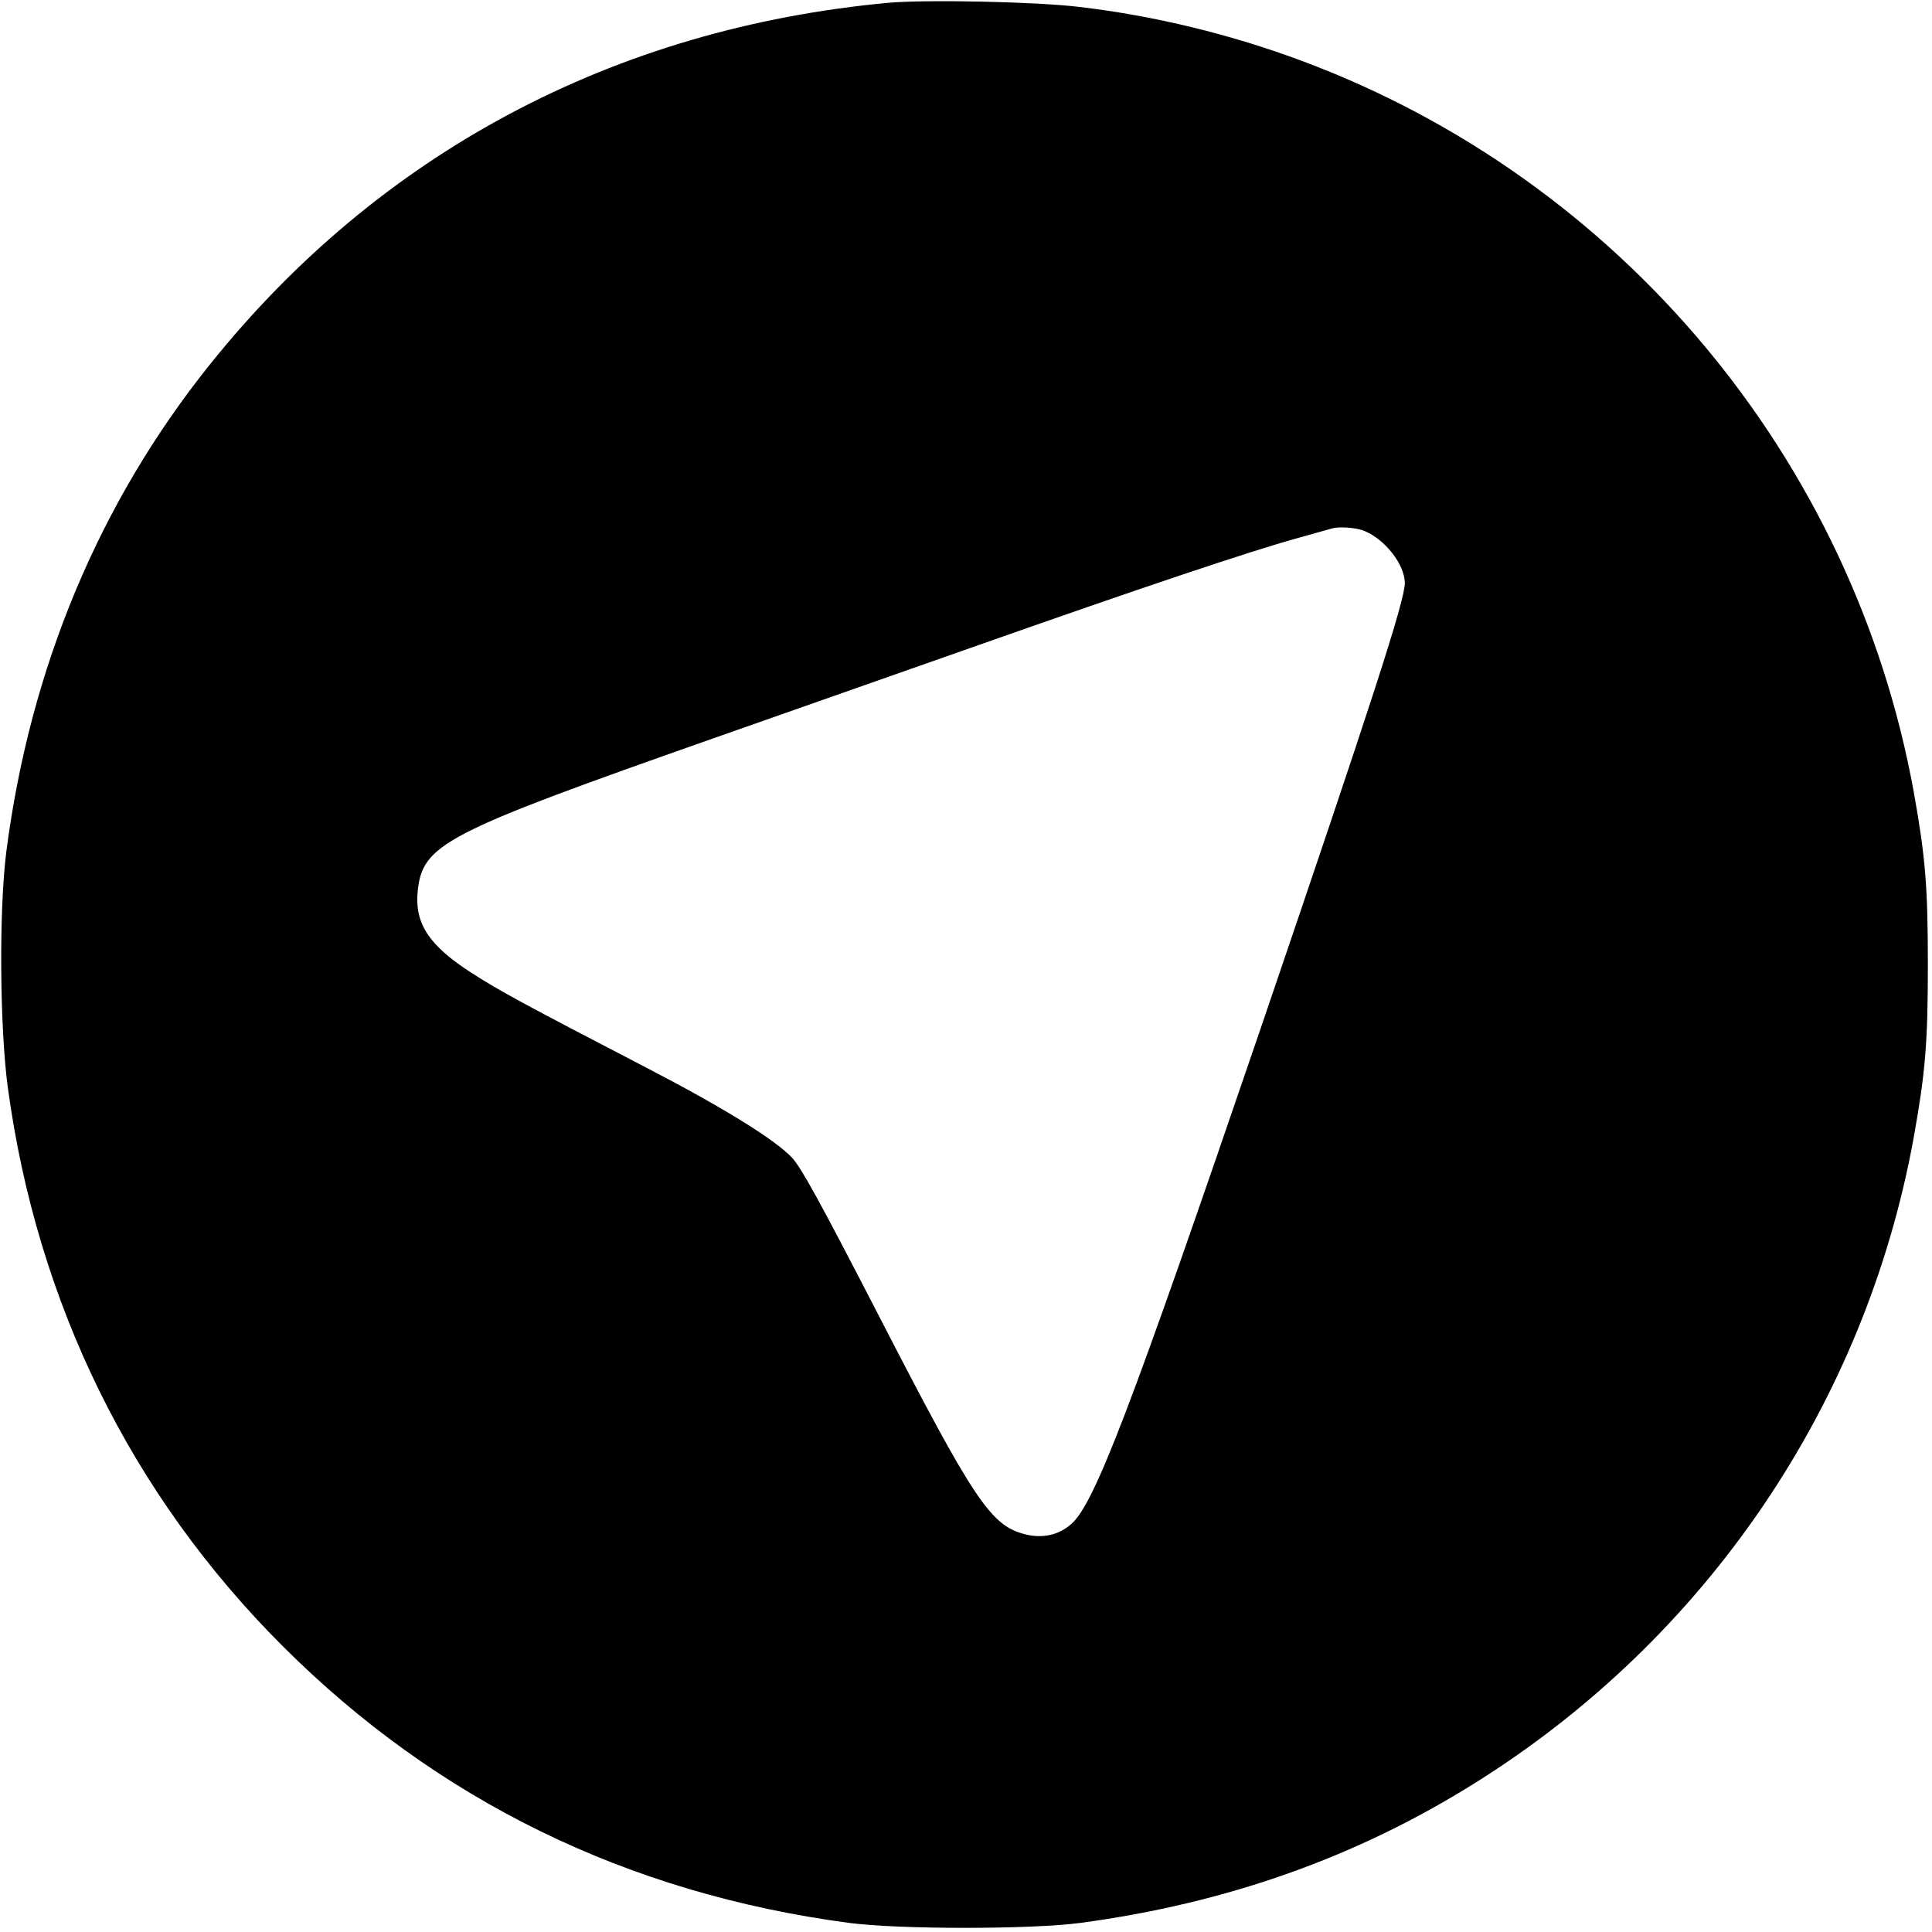 <svg xmlns="http://www.w3.org/2000/svg" width="933.333" height="933.333" viewBox="0 0 700 700" preserveAspectRatio="xMidYMid meet"><path d="M322 1c-99.6 9.2-184.6 54.5-245.9 131-40.2 50.1-65.2 110.1-73.8 176.5-2.7 21.2-2.4 63.4.5 85.3 10.6 78.4 44.7 147.8 99.7 202.7 55.9 55.8 124.7 89.5 205.1 100.2 18.3 2.4 65.7 2.4 83.9 0 52.9-7.1 100.1-23.8 143.1-50.8 83.7-52.4 141.3-137.2 158.8-233.9 4.2-23.5 5.1-34.1 5.1-62.5s-.9-39-5.1-62.5C671.5 166.2 587 65.1 471.8 22.1 446.1 12.5 418.3 5.7 391 2.5 375.2.6 335.7-.2 322 1zm172.4 191.4c7.5 3.1 14.5 12.1 14.6 18.8 0 6.4-11.7 42.5-52.2 161.3-47.4 138.8-60.4 172.8-68.8 179.8-4.5 3.9-10.1 5.1-16.2 3.7-12.8-3.1-18.5-11.6-53.6-79.7-21.3-41.3-27.8-53-31.1-56.7-6-6.5-24.5-18-52.6-32.6-44.7-23.2-53.4-27.9-63.8-34.6-15.2-9.8-20.4-17.7-19.4-29.1 1.7-17.5 8.9-21.2 107.2-55.8l93-32.7c62.7-22.1 100.9-34.9 118.5-39.8l12.5-3.5c2.5-.8 8.9-.4 11.9.9z"/></svg>